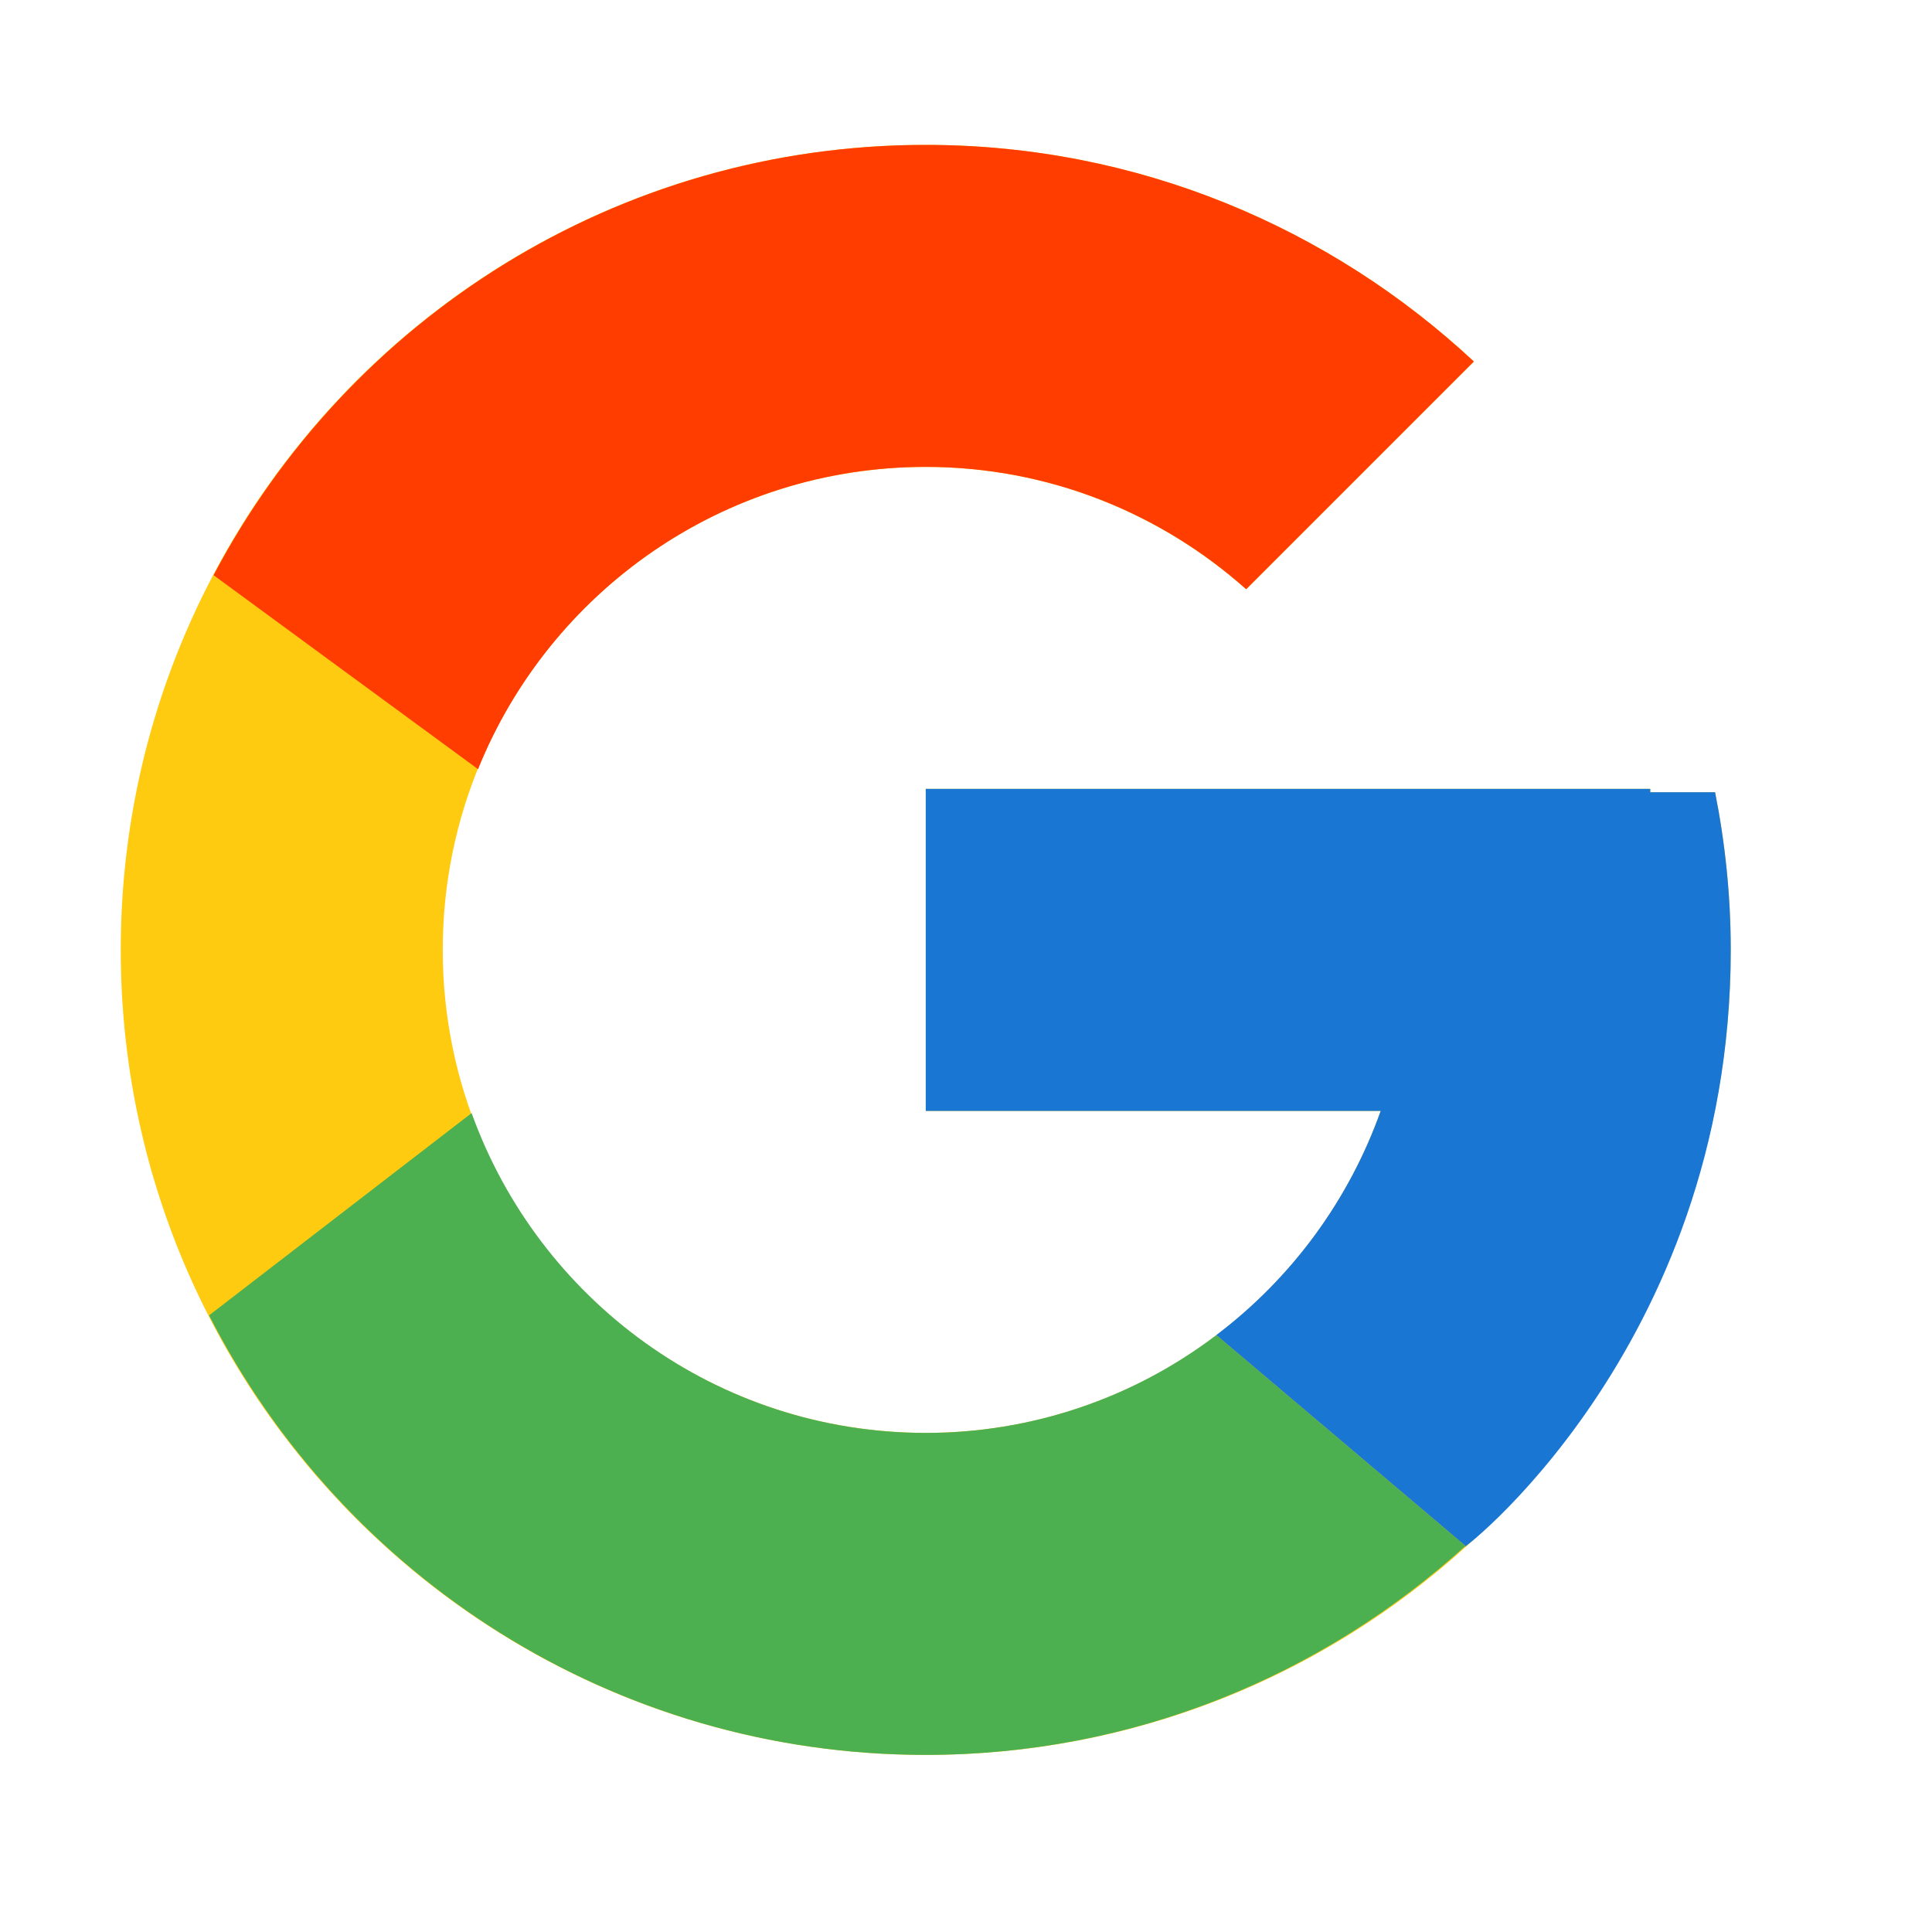 <svg width="48" height="48" viewBox="0 0 48 48" fill="none" xmlns="http://www.w3.org/2000/svg" xmlns:xlink="http://www.w3.org/1999/xlink">
<path d="M42.611,19.683L41,19.683L41,19.6L23,19.6L23,27.6L34.303,27.6C32.654,32.257 28.223,35.6 23,35.6C16.373,35.6 11,30.227 11,23.6C11,16.973 16.373,11.6 23,11.6C26.059,11.6 28.842,12.754 30.961,14.639L36.618,8.982C33.046,5.653 28.268,3.6 23,3.6C11.955,3.6 3,12.555 3,23.6C3,34.645 11.955,43.6 23,43.6C34.045,43.6 43,34.645 43,23.6C43,22.259 42.862,20.95 42.611,19.683Z" fill="#FFCB11"/>
<path d="M5.306,14.291L11.877,19.11C13.655,14.708 17.961,11.6 23,11.6C26.059,11.6 28.842,12.754 30.961,14.639L36.618,8.982C33.046,5.653 28.268,3.6 23,3.6C15.318,3.6 8.656,7.937 5.306,14.291Z" fill="#FF3D00"/>
<path d="M23,43.6C28.166,43.6 32.86,41.623 36.409,38.408L30.219,33.17C28.144,34.748 25.607,35.602 23,35.6C17.798,35.6 13.381,32.283 11.717,27.654L5.195,32.679C8.505,39.156 15.227,43.6 23,43.6Z" fill="#4CAF50"/>
<path d="M42.611,19.683L41,19.683L41,19.6L23,19.6L23,27.6L34.303,27.6C33.514,29.816 32.093,31.753 30.216,33.171L30.219,33.169L36.409,38.407C35.971,38.805 43,33.6 43,23.6C43,22.259 42.862,20.95 42.611,19.683Z" fill="#1976D2"/>
</svg>
